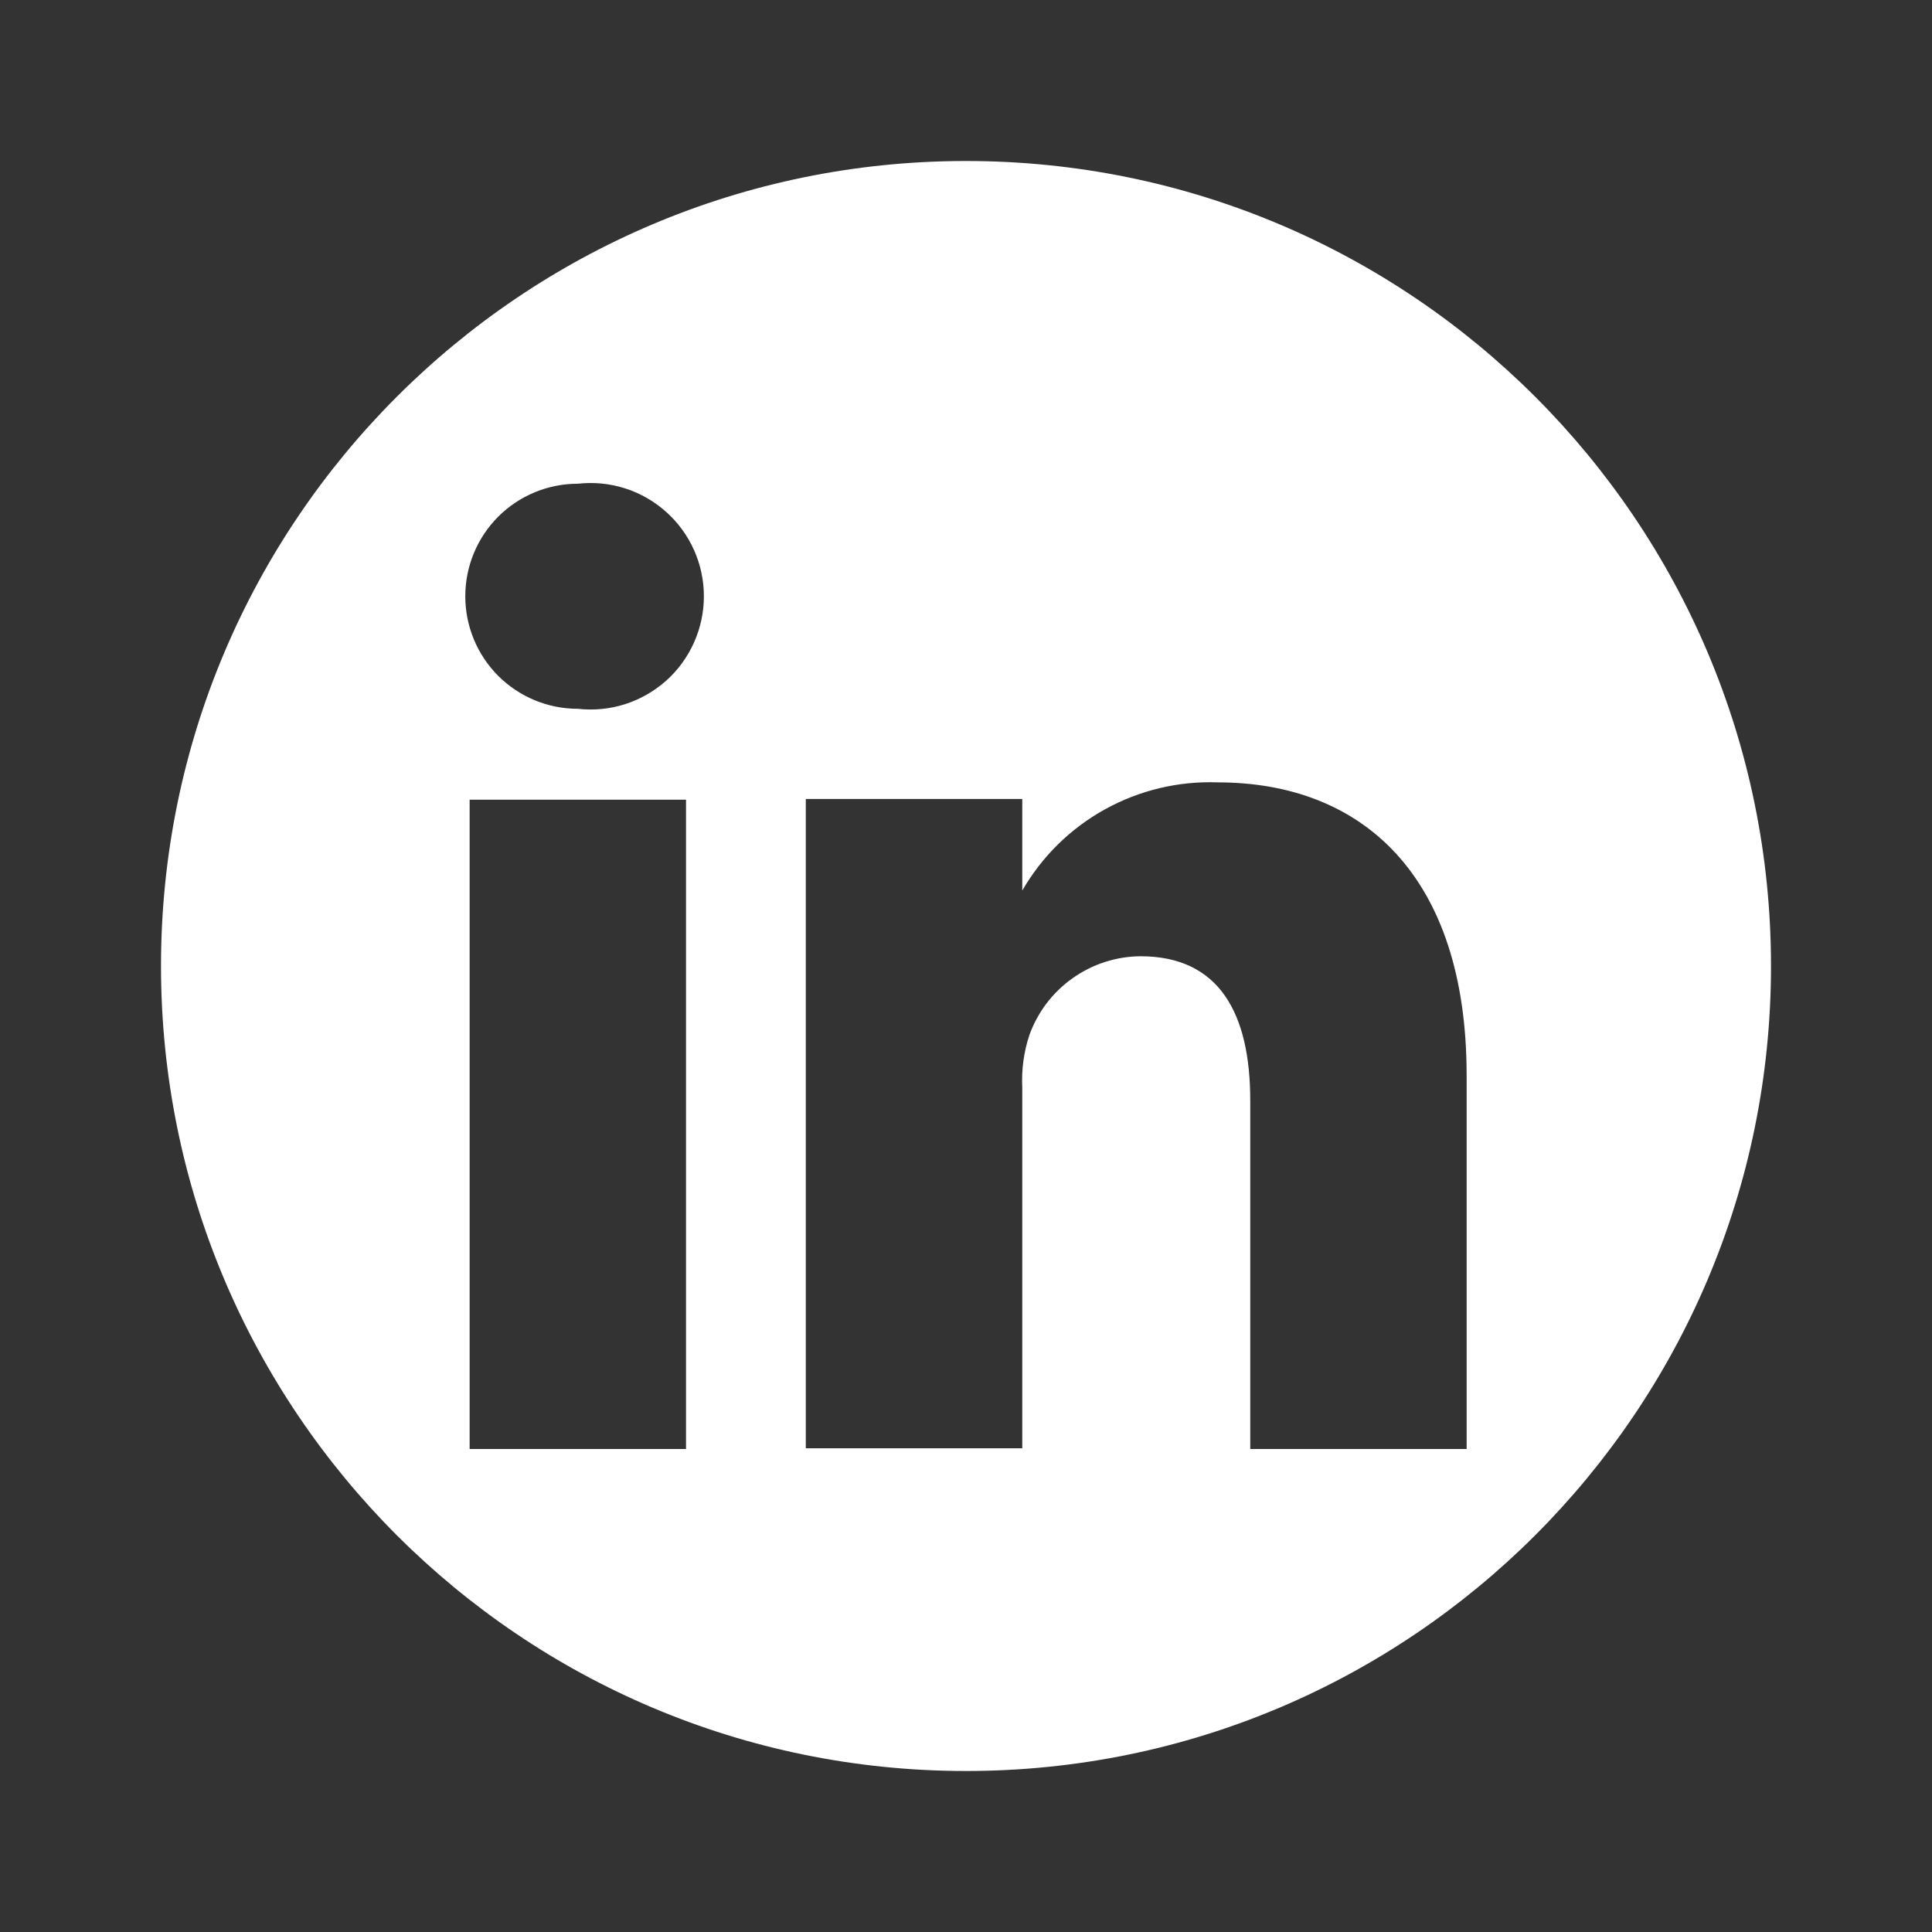 <svg width="24" height="24" viewBox="0 0 24 24" fill="none" xmlns="http://www.w3.org/2000/svg">
<rect x="0" y="0" width="24" height="24" fill="#333333" stroke="none"/>
<path fill-rule="evenodd" clip-rule="evenodd" d="M12 2C17.523 2 22 6.477 22 12C22 17.523 17.523 22 12 22C6.477 22 2 17.523 2 12C2 6.477 6.477 2 12 2ZM5.834 18H8.522V9.934H5.834V18ZM6.189 8.396C6.452 8.658 6.807 8.805 7.178 8.805C7.375 8.827 7.574 8.808 7.763 8.748C7.952 8.688 8.126 8.588 8.274 8.457C8.422 8.325 8.54 8.163 8.621 7.982C8.702 7.801 8.744 7.605 8.744 7.407C8.744 7.209 8.702 7.013 8.621 6.832C8.54 6.651 8.422 6.49 8.274 6.358C8.126 6.226 7.952 6.126 7.763 6.066C7.574 6.006 7.375 5.987 7.178 6.009C6.807 6.009 6.452 6.156 6.189 6.418C5.927 6.681 5.78 7.036 5.78 7.407C5.78 7.778 5.927 8.133 6.189 8.396ZM15.531 18H18.219V13.358C18.219 10.875 16.92 9.719 15.127 9.719C14.639 9.701 14.154 9.817 13.726 10.054C13.298 10.29 12.943 10.64 12.699 11.063V9.925H10.01V17.991H12.699V13.51C12.688 13.288 12.718 13.066 12.788 12.856C12.891 12.572 13.078 12.325 13.325 12.151C13.572 11.976 13.866 11.881 14.168 11.879C15.145 11.879 15.531 12.587 15.531 13.671V18Z" fill="white"/>
</svg>
